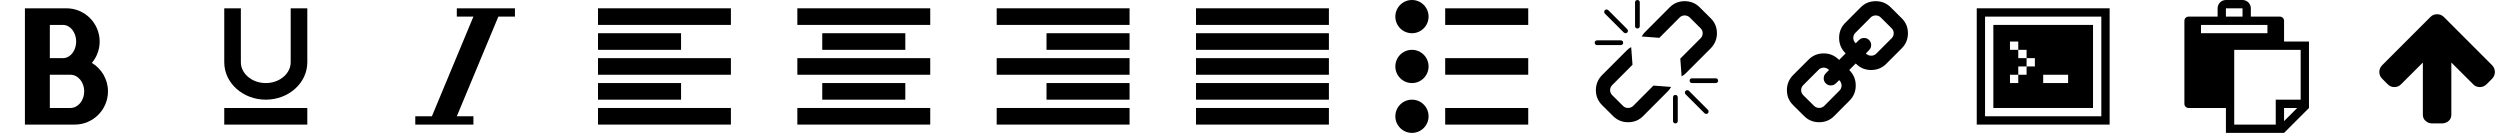 <?xml version="1.0" encoding="utf-8"?>
<!-- Generated by IcoMoon.io -->
<!DOCTYPE svg PUBLIC "-//W3C//DTD SVG 1.1//EN" "http://www.w3.org/Graphics/SVG/1.1/DTD/svg11.dtd">
<svg version="1.1" xmlns="http://www.w3.org/2000/svg" xmlns:xlink="http://www.w3.org/1999/xlink" width="301" height="16" viewBox="0 0 301 16">
<g transform="translate(0 0)">
	<path d="M11.061 7.573c0.586-0.696 0.939-1.594 0.939-2.573 0-2.206-1.794-4-4-4h-5v14h6c2.206 0 4-1.794 4-4 0-1.452-0.778-2.726-1.939-3.427zM6 3h1.586c0.874 0 1.586 0.897 1.586 2s-0.711 2-1.586 2h-1.586v-4zM8.484 13h-2.484v-4h2.484c0.913 0 1.656 0.897 1.656 2s-0.743 2-1.656 2z" fill="#000000" />
</g>
<g transform="translate(24 0)">
	<path d="M11 1h2v6.5c0 2.485-2.239 4.5-5 4.5-2.761 0-5-2.015-5-4.5v-6.5h2v6.5c0 0.628 0.285 1.23 0.802 1.695 0.577 0.519 1.357 0.805 2.198 0.805 0.841 0 1.621-0.286 2.198-0.805 0.517-0.466 0.802-1.068 0.802-1.695v-6.5zM3 13h10v2h-10z" fill="#000000" />
</g>
<g transform="translate(48 0)">
	<path d="M14 1v1h-2l-5 12h2v1h-7v-1h2l5-12h-2v-1z" fill="#000000" />
</g>
<g transform="translate(72 0)">
	<path d="M0 1h16v2h-16zM0 4h10v2h-10zM0 10h10v2h-10zM0 7h16v2h-16zM0 13h16v2h-16z" fill="#000000" />
</g>
<g transform="translate(96 0)">
	<path d="M0 1h16v2h-16zM3 4h10v2h-10zM3 10h10v2h-10zM0 7h16v2h-16zM0 13h16v2h-16z" fill="#000000" />
</g>
<g transform="translate(120 0)">
	<path d="M0 1h16v2h-16zM6 4h10v2h-10zM6 10h10v2h-10zM0 7h16v2h-16zM0 13h16v2h-16z" fill="#000000" />
</g>
<g transform="translate(144 0)">
	<path d="M0 1h16v2h-16zM0 4h16v2h-16zM0 7h16v2h-16zM0 10h16v2h-16zM0 13h16v2h-16z" fill="#000000" />
</g>
<g transform="translate(168 0)">
	<path d="M6 1h10v2h-10v-2zM6 7h10v2h-10v-2zM6 13h10v2h-10v-2zM0 2c0-1.105 0.895-2 2-2s2 0.895 2 2c0 1.105-0.895 2-2 2-1.105 0-2-0.895-2-2zM0 8c0-1.105 0.895-2 2-2s2 0.895 2 2c0 1.105-0.895 2-2 2-1.105 0-2-0.895-2-2zM0 14c0-1.105 0.895-2 2-2s2 0.895 2 2c0 1.105-0.895 2-2 2-1.105 0-2-0.895-2-2z" fill="#000000" />
</g>
<g transform="translate(192 0)">
	<path d="M10.94 11.348l2.286 2.286q0.089 0.080 0.205 0.080 0.107 0 0.205-0.080 0.080-0.089 0.080-0.205t-0.080-0.205l-2.286-2.286q-0.089-0.080-0.205-0.080t-0.205 0.080q-0.080 0.089-0.080 0.205t0.080 0.205zM9.431 11.714v2.857q0 0.125 0.080 0.205t0.205 0.080 0.205-0.080 0.080-0.205v-2.857q0-0.125-0.080-0.205t-0.205-0.080-0.205 0.080-0.080 0.205zM11.431 9.714q0 0.125 0.080 0.205t0.205 0.080h2.857q0.125 0 0.205-0.080t0.080-0.205-0.080-0.205-0.205-0.080h-2.857q-0.125 0-0.205 0.080t-0.080 0.205zM0.145 10.857q0 1.071 0.759 1.813l1.313 1.304q0.741 0.741 1.812 0.741 1.080 0 1.821-0.759l2.982-2.991q0.188-0.188 0.375-0.5l-2.134-0.161-2.438 2.446q-0.241 0.241-0.607 0.246t-0.607-0.237l-1.313-1.304q-0.25-0.25-0.25-0.598 0-0.357 0.25-0.607l2.446-2.455-0.161-2.134q-0.313 0.188-0.5 0.375l-3 3q-0.75 0.768-0.75 1.821zM5.654 4.393l2.134 0.161 2.438-2.446q0.25-0.25 0.607-0.25 0.348 0 0.607 0.241l1.313 1.304q0.25 0.25 0.25 0.598 0 0.357-0.25 0.607l-2.446 2.446 0.161 2.143q0.313-0.188 0.5-0.375l3-3q0.75-0.768 0.75-1.821 0-1.071-0.759-1.813l-1.313-1.304q-0.741-0.741-1.813-0.741-1.080 0-1.821 0.759l-2.982 2.991q-0.188 0.188-0.375 0.5zM0.002 5.143q0 0.125 0.080 0.205t0.205 0.080h2.857q0.125 0 0.205-0.080t0.080-0.205-0.080-0.205-0.205-0.080h-2.857q-0.125 0-0.205 0.080t-0.080 0.205zM4.859 0.286v2.857q0 0.125 0.080 0.205t0.205 0.080 0.205-0.080 0.080-0.205v-2.857q0-0.125-0.080-0.205t-0.205-0.080-0.205 0.080-0.080 0.205zM1.225 1.634l2.286 2.286q0.098 0.080 0.205 0.080t0.205-0.080q0.080-0.089 0.080-0.205t-0.080-0.205l-2.286-2.286q-0.089-0.080-0.205-0.080t-0.205 0.080q-0.080 0.089-0.080 0.205t0.080 0.205z" fill="#000000" />
</g>
<g transform="translate(215 0)">
	<path d="M1.859 10.857q0-0.357 0.25-0.607l1.857-1.857q0.25-0.25 0.607-0.25 0.375 0 0.643 0.286-0.027 0.027-0.17 0.165t-0.192 0.192-0.134 0.17-0.116 0.228-0.031 0.246q0 0.357 0.25 0.607t0.607 0.25q0.134 0 0.246-0.031t0.228-0.116 0.17-0.134 0.192-0.192 0.165-0.17q0.295 0.277 0.295 0.652 0 0.357-0.25 0.607l-1.839 1.848q-0.241 0.241-0.607 0.241-0.357 0-0.607-0.232l-1.313-1.304q-0.25-0.25-0.25-0.598zM8.136 4.563q0-0.357 0.25-0.607l1.839-1.848q0.25-0.25 0.607-0.25 0.348 0 0.607 0.241l1.313 1.304q0.25 0.25 0.25 0.598 0 0.357-0.25 0.607l-1.857 1.857q-0.241 0.241-0.607 0.241-0.375 0-0.643-0.277 0.027-0.027 0.17-0.165t0.192-0.192 0.134-0.17 0.116-0.228 0.031-0.246q0-0.357-0.25-0.607t-0.607-0.25q-0.134 0-0.246 0.031t-0.228 0.116-0.17 0.134-0.192 0.192-0.165 0.17q-0.295-0.277-0.295-0.652zM0.145 10.857q0 1.071 0.759 1.813l1.313 1.304q0.741 0.741 1.812 0.741 1.080 0 1.821-0.759l1.839-1.848q0.741-0.741 0.741-1.813 0-1.098-0.786-1.866l0.786-0.786q0.768 0.786 1.857 0.786 1.071 0 1.821-0.75l1.857-1.857q0.75-0.75 0.75-1.821t-0.759-1.813l-1.313-1.304q-0.741-0.741-1.813-0.741-1.080 0-1.821 0.759l-1.839 1.848q-0.741 0.741-0.741 1.813 0 1.098 0.786 1.866l-0.786 0.786q-0.768-0.786-1.857-0.786-1.071 0-1.821 0.75l-1.857 1.857q-0.75 0.75-0.75 1.821z" fill="#000000" />
</g>
<g transform="translate(238 0)">
	<path d="M0 1v14h16v-14h-16zM15 14h-14v-12h14v12zM14 3h-12v10h12v-10zM7 8h-1v1h-1v1h-1v-1h1v-1h1v-1h-1v-1h-1v-1h1v1h1v1h1v1zM11 10h-3v-1h3v1z" fill="#000000" />
</g>
<g transform="translate(262 0)">
	<path d="M13 5v-2.5c0-0.275-0.225-0.5-0.5-0.5h-3.5v-1c0-0.55-0.45-1-1-1h-2c-0.55 0-1 0.45-1 1v1h-3.5c-0.275 0-0.5 0.225-0.5 0.5v10c0 0.275 0.225 0.5 0.5 0.5h4.5v3h7l3-3v-8h-3zM6 1.002c0.001-0.001 0.001-0.001 0.002-0.002h1.996c0.001 0.001 0.001 0.001 0.002 0.002v0.998h-2v-0.998zM3 4v-1h8v1h-8zM13 14.586v-1.586h1.586l-1.586 1.586zM15 12h-3v3h-5v-9h8v6z" fill="#000000" />
</g>
<g transform="translate(286 0)">
	<path d="M14.384 8.67q0 0.455-0.33 0.804l-0.67 0.67q-0.339 0.339-0.813 0.339-0.482 0-0.804-0.339l-2.625-2.616v6.286q0 0.464-0.335 0.754t-0.808 0.29h-1.143q-0.473 0-0.808-0.29t-0.335-0.754v-6.286l-2.625 2.616q-0.321 0.339-0.804 0.339t-0.804-0.339l-0.67-0.67q-0.339-0.339-0.339-0.804 0-0.473 0.339-0.813l5.813-5.813q0.313-0.33 0.804-0.33 0.482 0 0.813 0.33l5.813 5.813q0.33 0.348 0.33 0.813z" fill="#000000" />
</g>
</svg>

